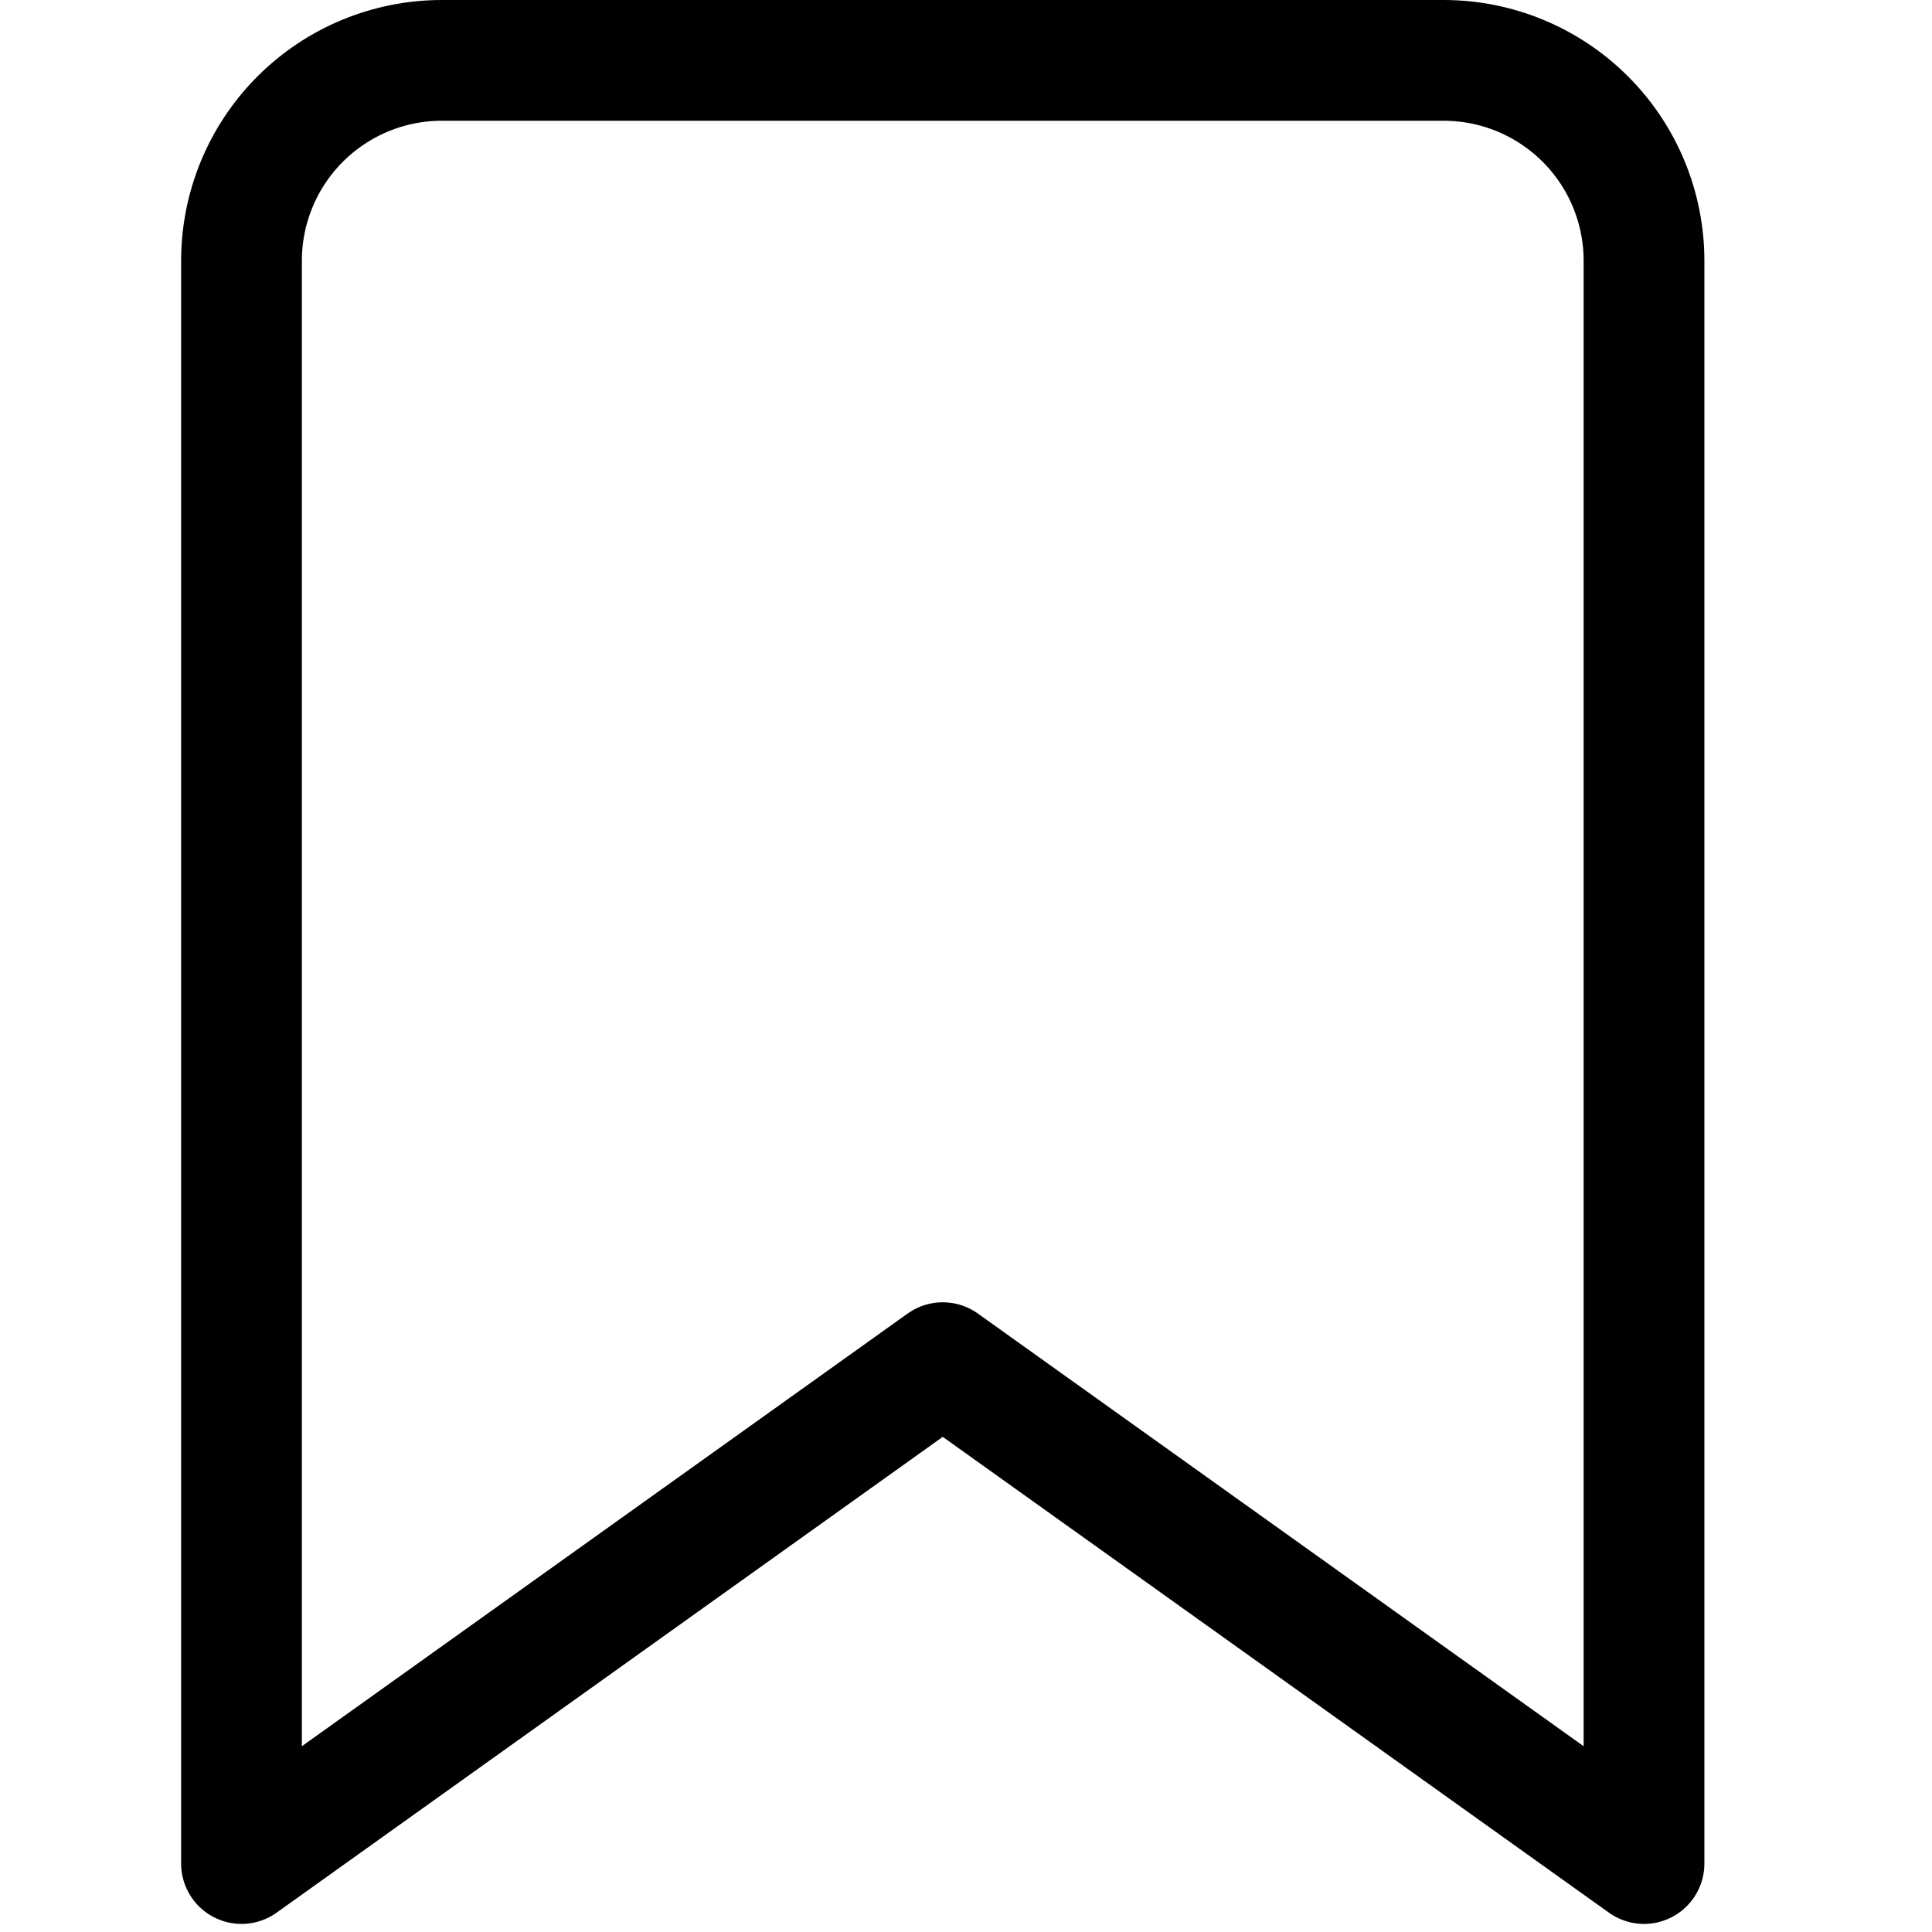 <svg width="28" height="28" viewBox="0 0 26 32" fill="none" xmlns="http://www.w3.org/2000/svg">
<path d="M24.23 30.866L12.615 22.57L1 30.866V4.319C1 3.438 1.35 2.594 1.972 1.972C2.594 1.35 3.438 1 4.319 1H20.911C21.791 1 22.635 1.35 23.258 1.972C23.88 2.594 24.23 3.438 24.23 4.319V30.866Z" stroke="#000" stroke-width="2" stroke-linecap="round" stroke-linejoin="round"/>
</svg>
